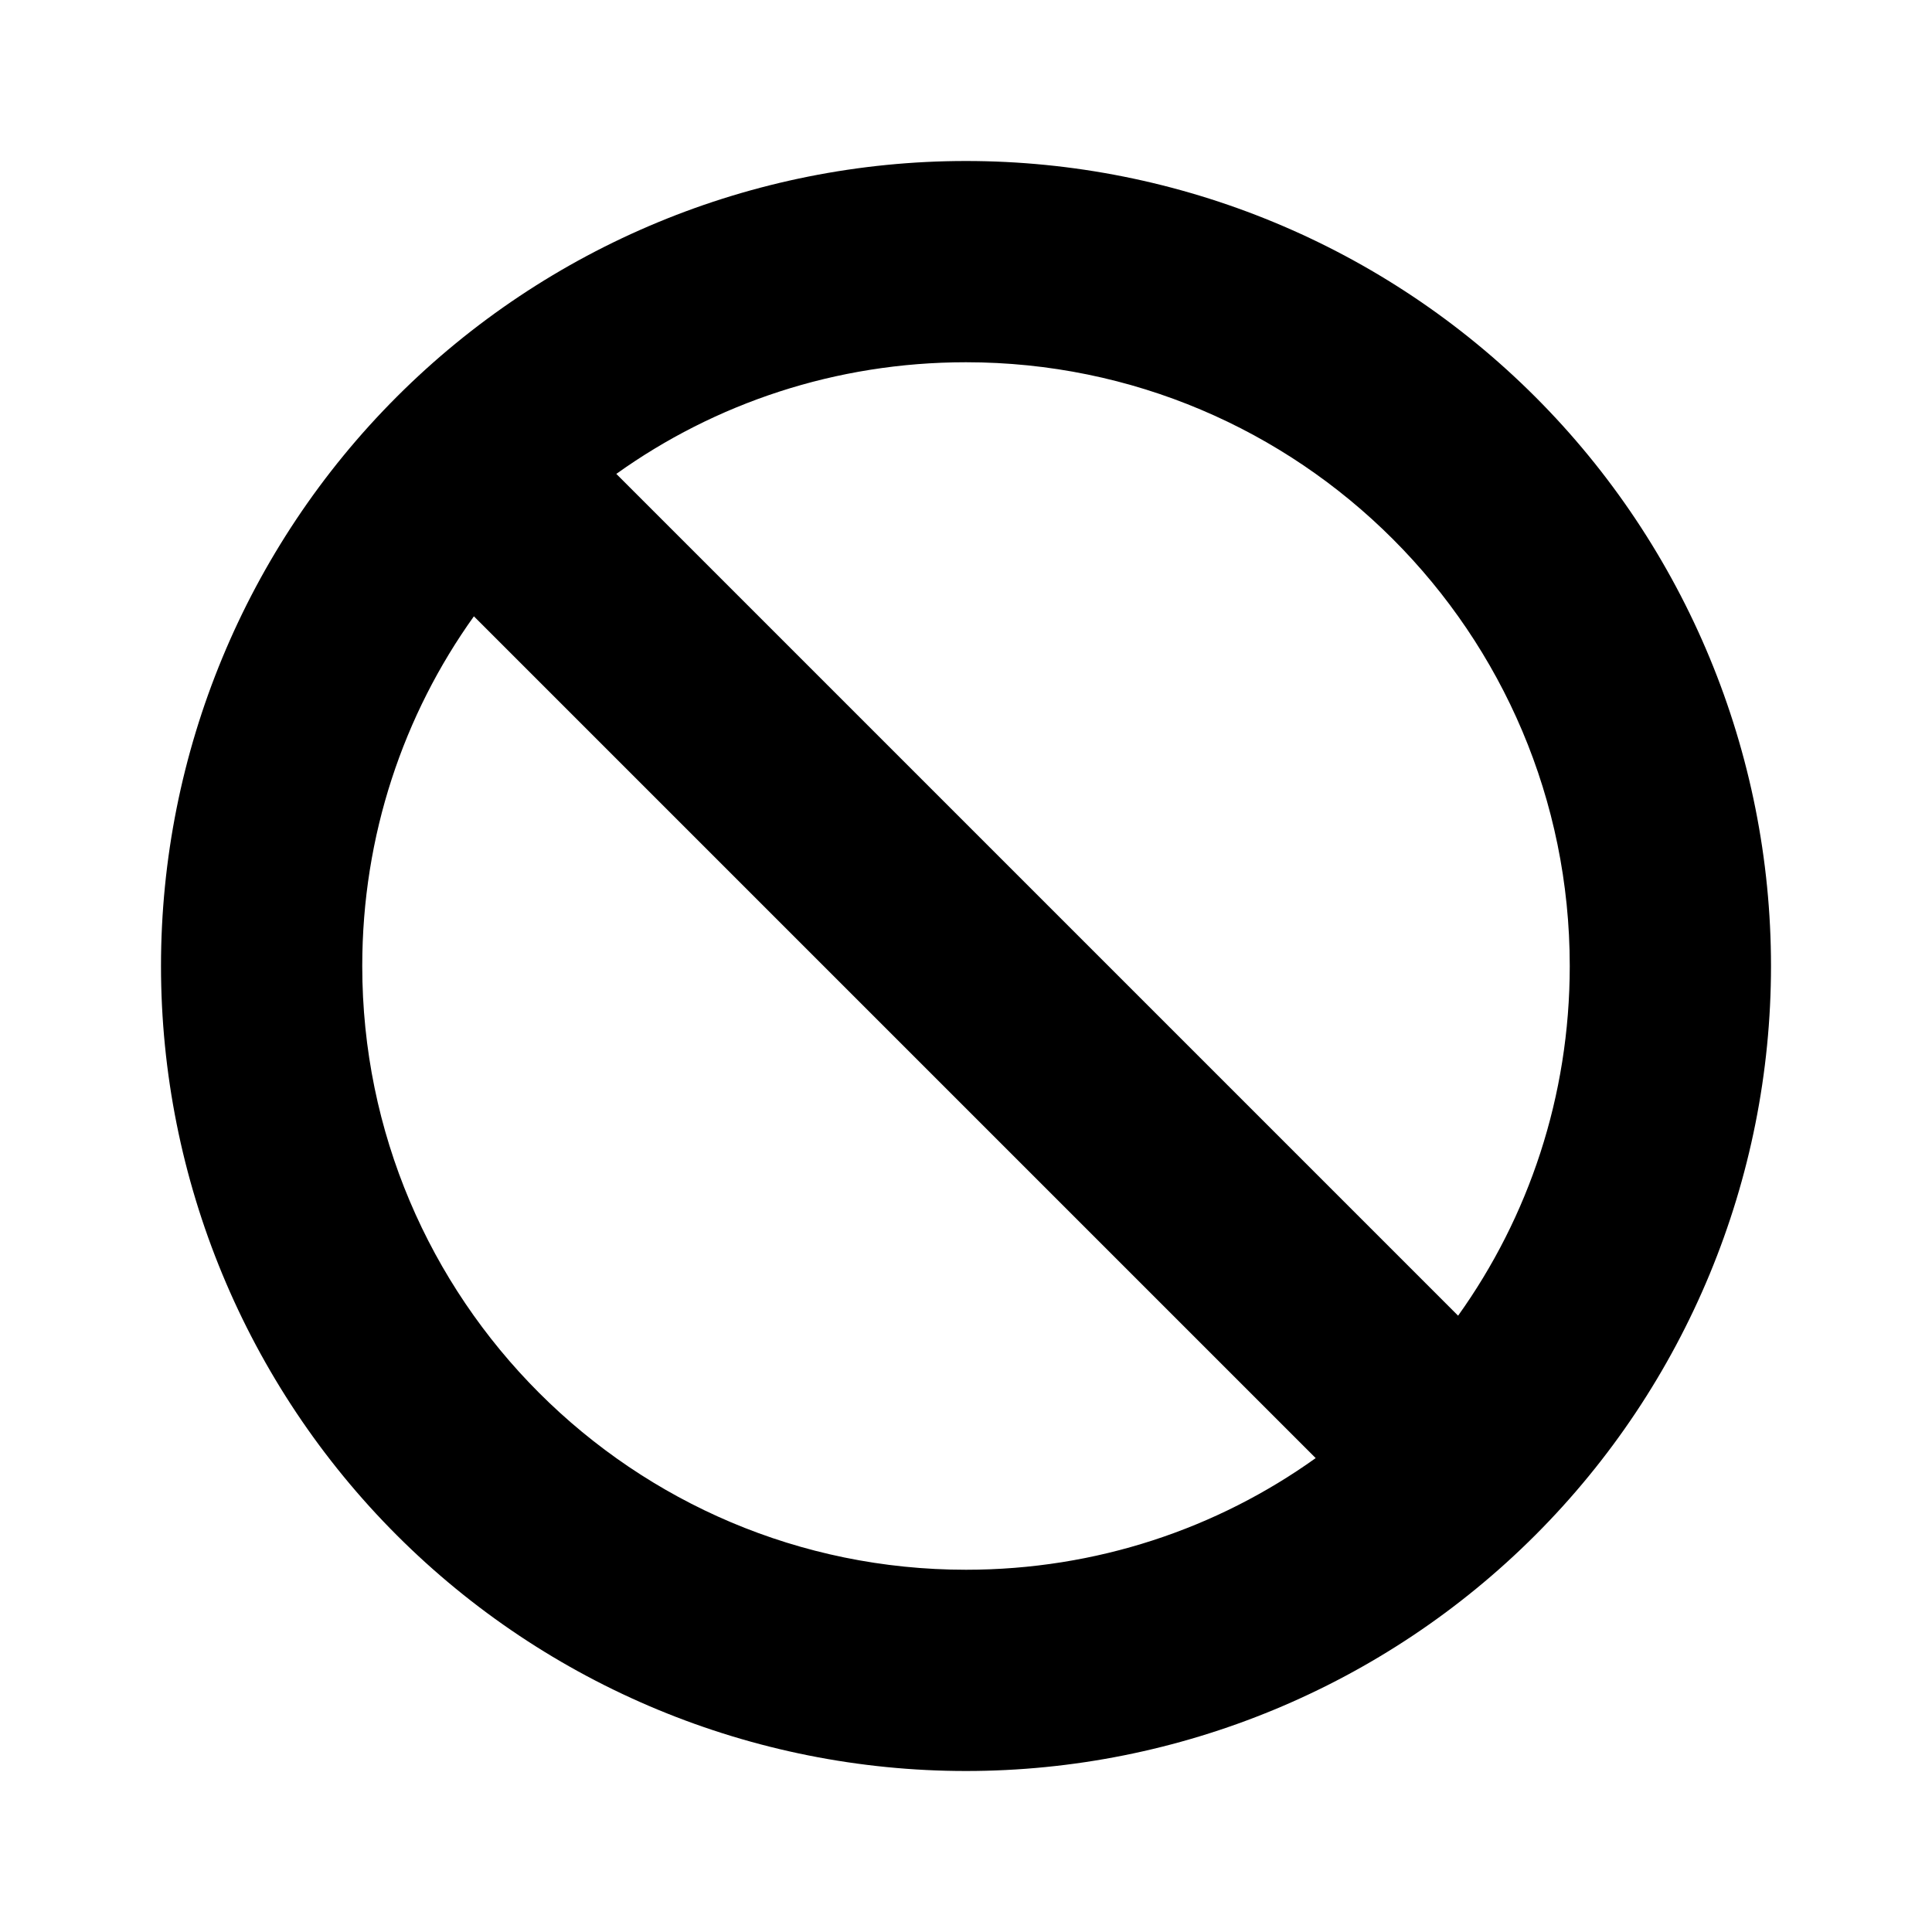 <svg width="24" height="24" viewBox="0 0 24 24" xmlns="http://www.w3.org/2000/svg">
<path d="M16.344 18.113L5.887 7.656C5.012 8.879 4.5 10.379 4.5 12C4.5 16.141 7.859 19.5 12 19.5C13.621 19.5 15.121 18.988 16.344 18.113ZM18.113 16.344C18.988 15.121 19.5 13.621 19.5 12C19.5 7.859 16.141 4.5 12 4.5C10.379 4.5 8.879 5.012 7.656 5.887L18.113 16.344ZM2 12C2 9.348 3.054 6.804 4.929 4.929C6.804 3.054 9.348 2 12 2C14.652 2 17.196 3.054 19.071 4.929C20.946 6.804 22 9.348 22 12C22 14.652 20.946 17.196 19.071 19.071C17.196 20.946 14.652 22 12 22C9.348 22 6.804 20.946 4.929 19.071C3.054 17.196 2 14.652 2 12Z"/>
</svg>
